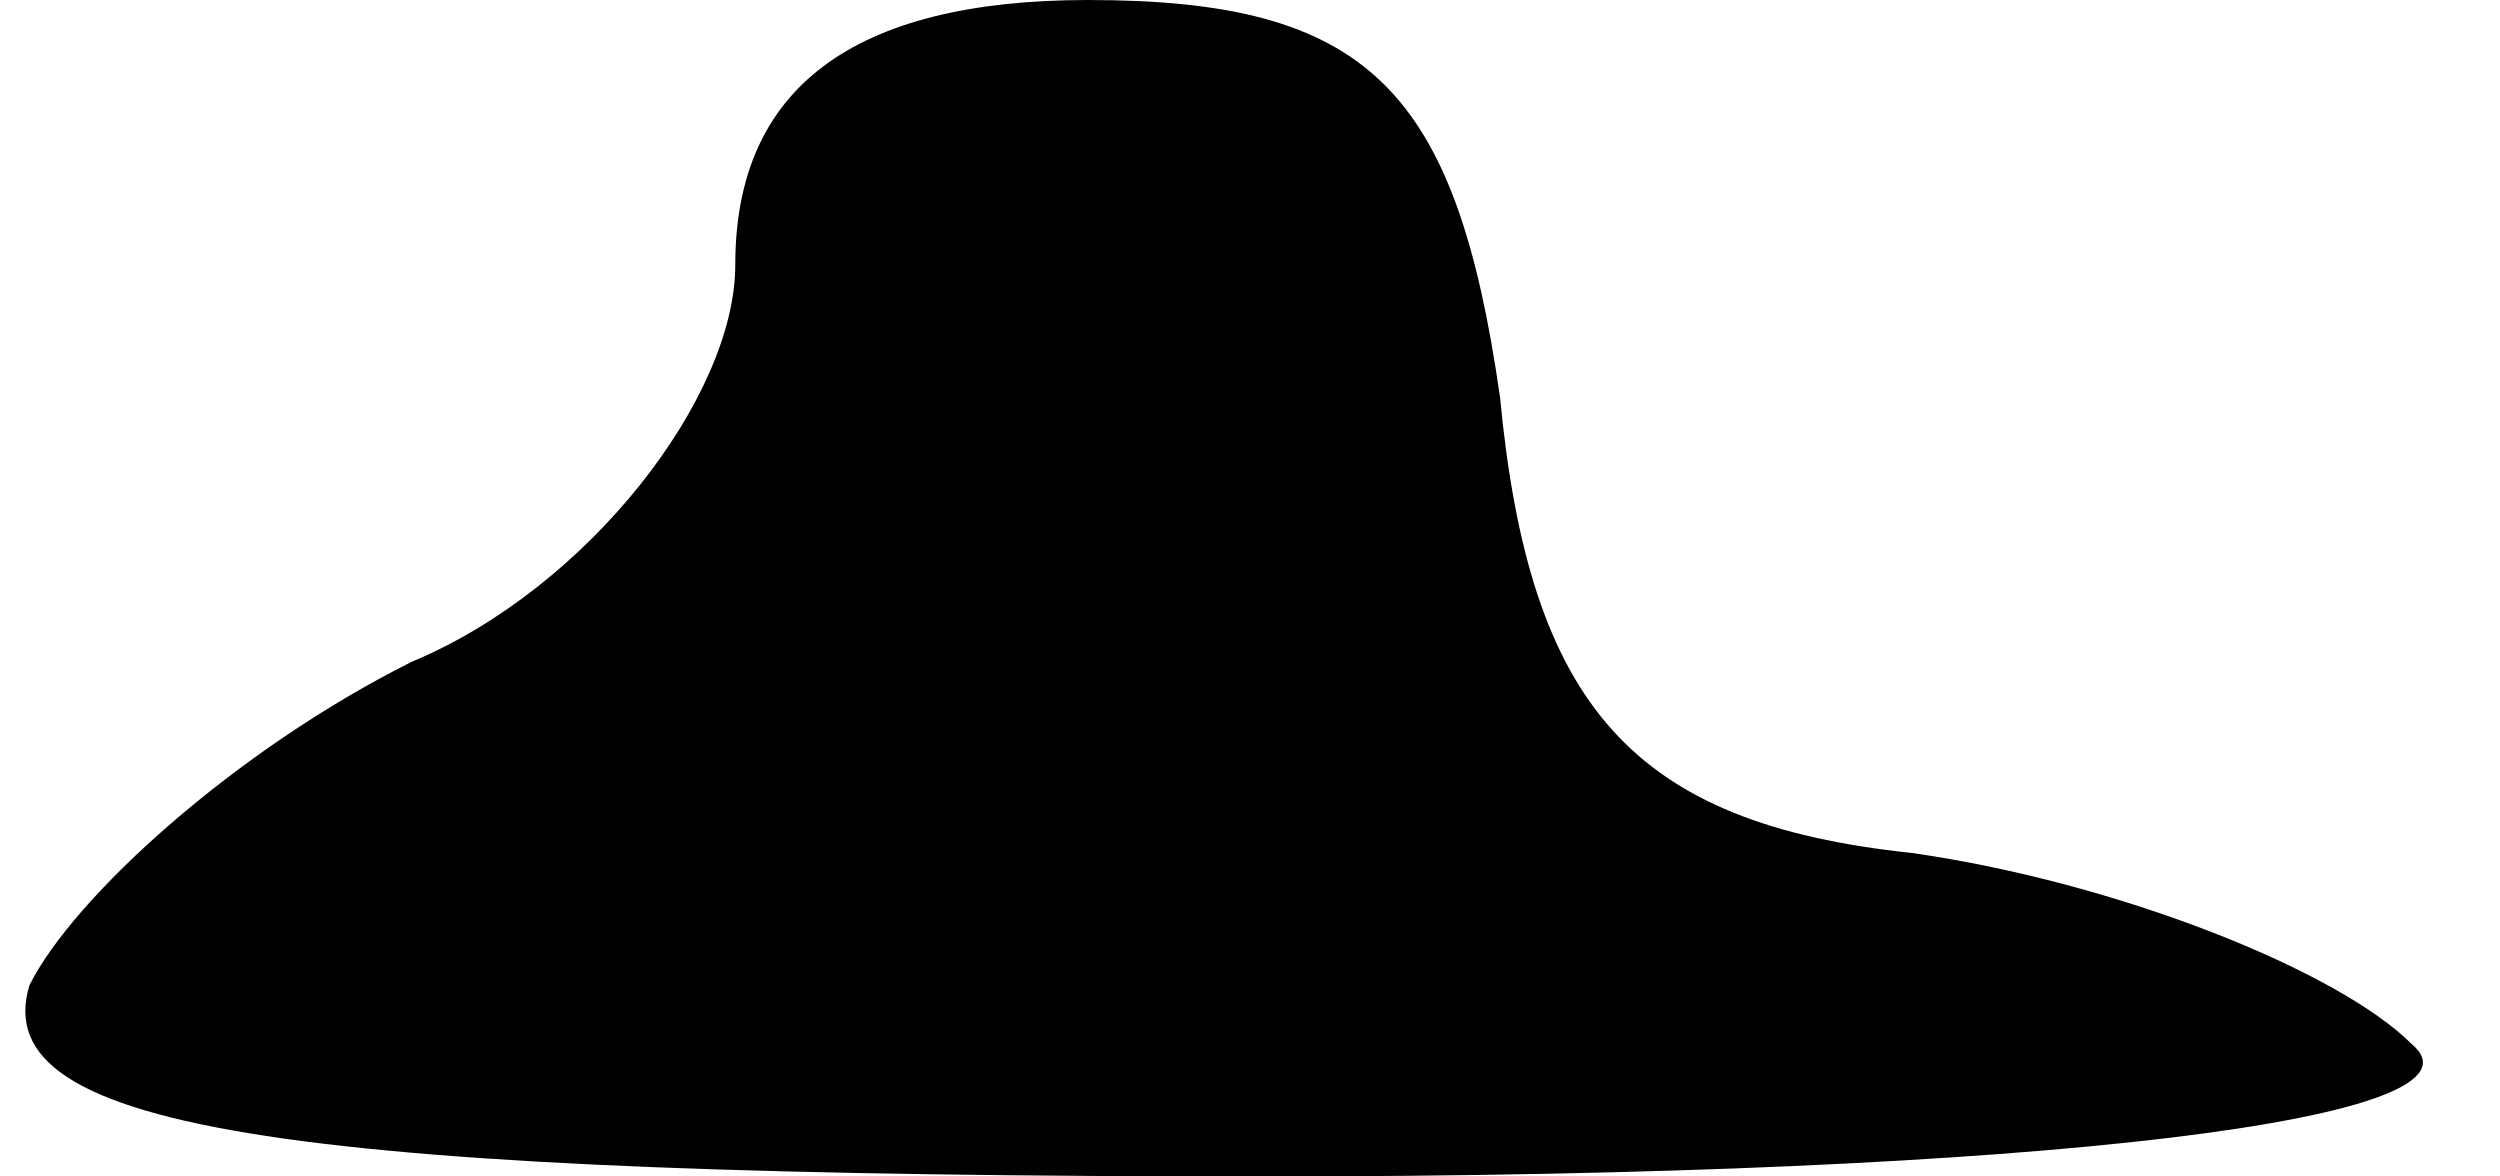 <?xml version="1.0" standalone="no"?>
<!DOCTYPE svg PUBLIC "-//W3C//DTD SVG 20010904//EN"
 "http://www.w3.org/TR/2001/REC-SVG-20010904/DTD/svg10.dtd">
<svg version="1.0" xmlns="http://www.w3.org/2000/svg"
 width="17pt" height="8pt" viewBox="0 0 17 8"
 preserveAspectRatio="xMidYMid meet">
<g transform="translate(0,8) scale(0.1,-0.1)"
fill="#000000" stroke="none">
<path fill="#000000" stroke="none" d="M50 62 c0 -9 -10 -22 -22 -27 -12 -6
-23 -16 -26 -22 -3 -10 18 -13 84 -13 54 0 84 4 78 9 -5 5 -20 11 -34 13 -19
2 -26 10 -28 31 -3 21 -9 27 -28 27 -16 0 -24 -6 -24 -18z"/>
</g>
</svg>
